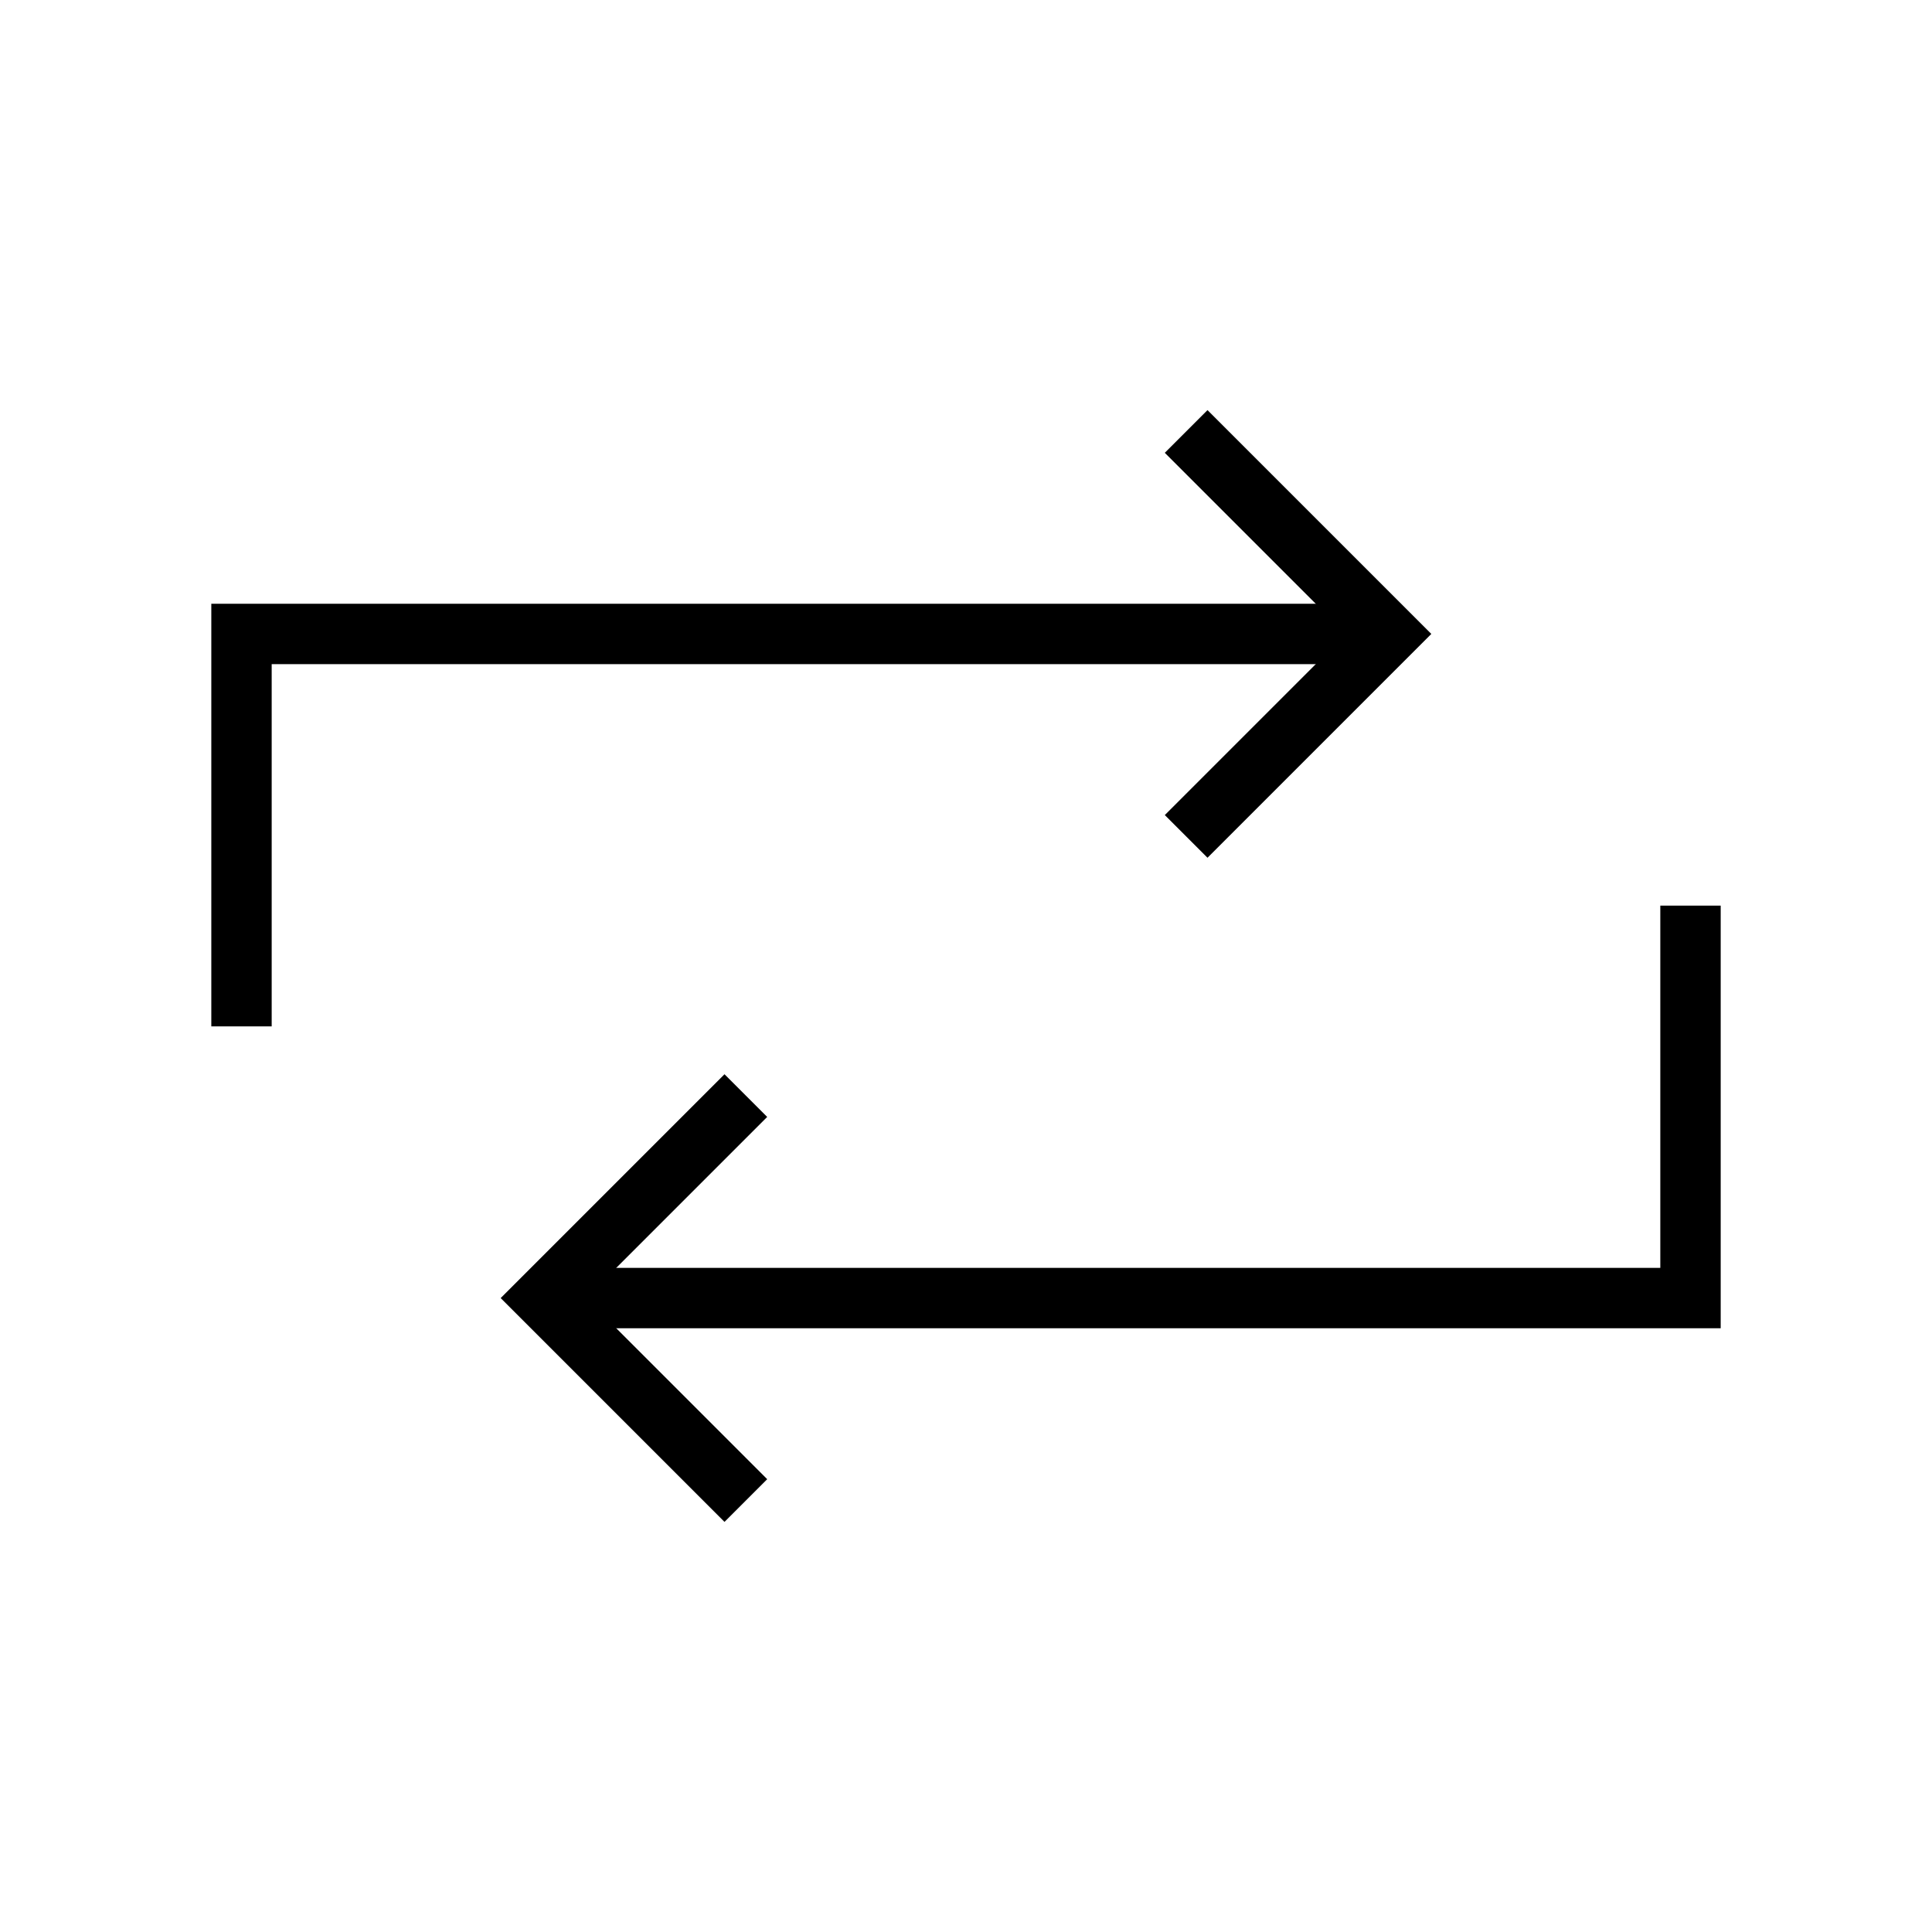 <svg xmlns="http://www.w3.org/2000/svg" class="ionicon" viewBox="0 0 512 512"><title>Repeat</title><path fill="none" stroke="currentColor" stroke-linecap="square" stroke-miterlimit="10" stroke-width="16" d="M320 120l48 48-48 48"/><path fill="none" stroke="currentColor" stroke-linecap="square" stroke-miterlimit="10" stroke-width="16" d="M352 168H64v96M192 392l-48-48 48-48"/><path fill="none" stroke="currentColor" stroke-linecap="square" stroke-miterlimit="10" stroke-width="16" d="M160 344h288v-96"/></svg>